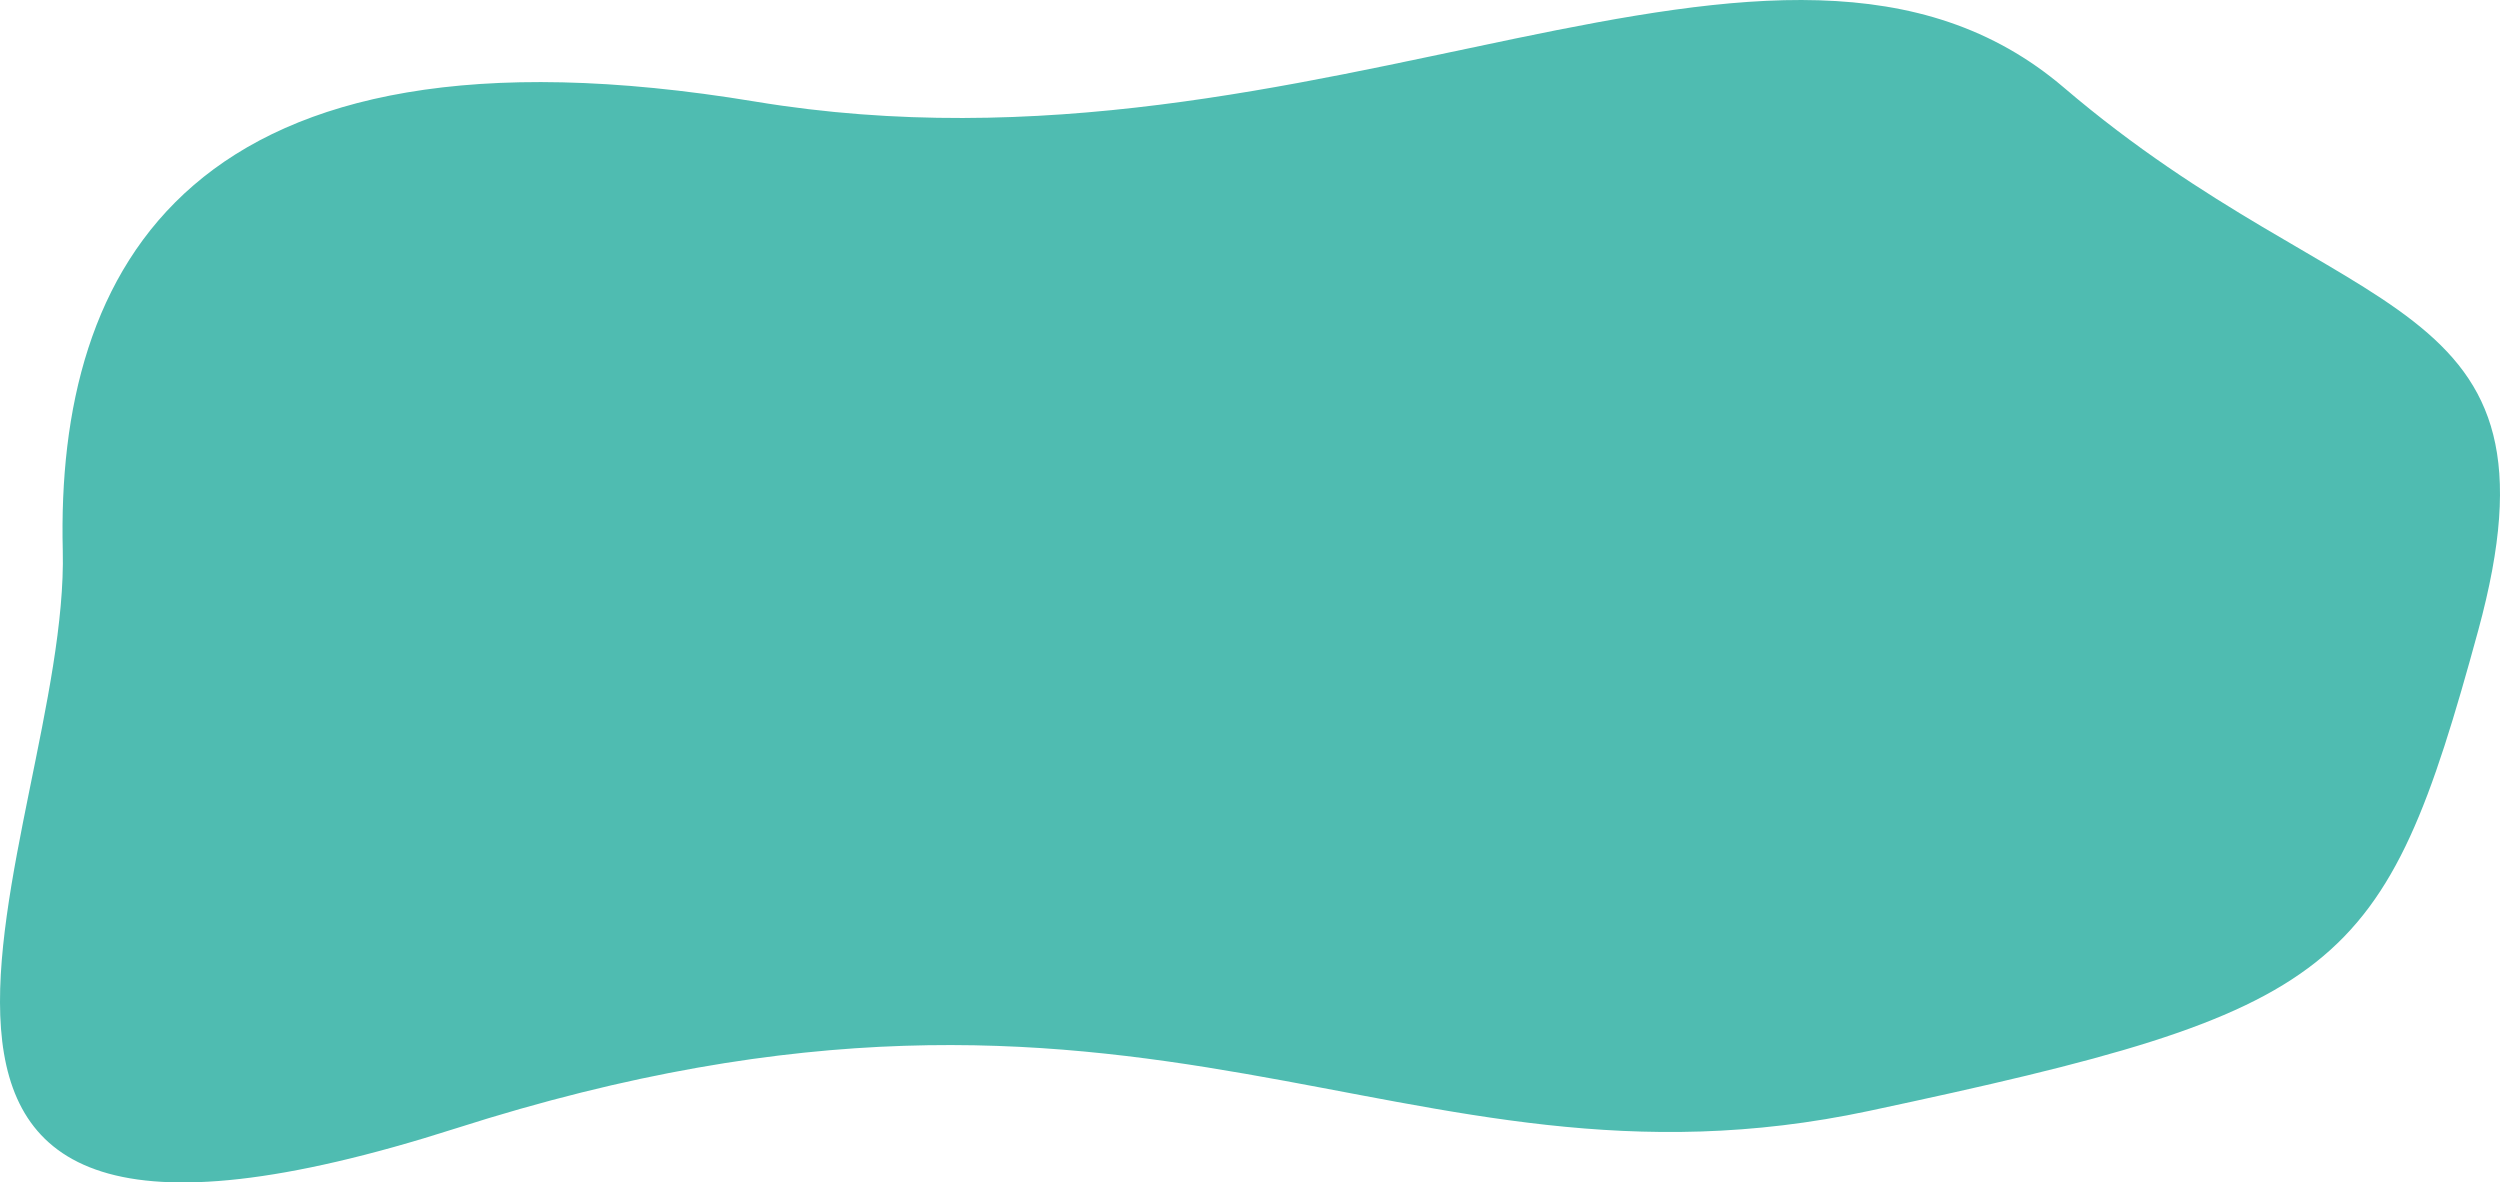 <svg xmlns="http://www.w3.org/2000/svg" preserveAspectRatio="none" width="1375.971" height="650.807" viewBox="0 0 1375.971 650.807">
  <path id="home-section-one-bubble" d="M394.61,417.6c-3.831-155.162,68.961-298.831,381.2-247.11s563.181-141.753,720.258-7.662,279.675,109.188,227.954,298.831S1649.315,670.453,1388.8,726s-394.61-113.019-777.726,9.578S398.441,572.759,394.61,417.6Z" transform="translate(-360.063 -114.571)" fill="rgba(20, 166, 151, 0.75)"/>
</svg>

